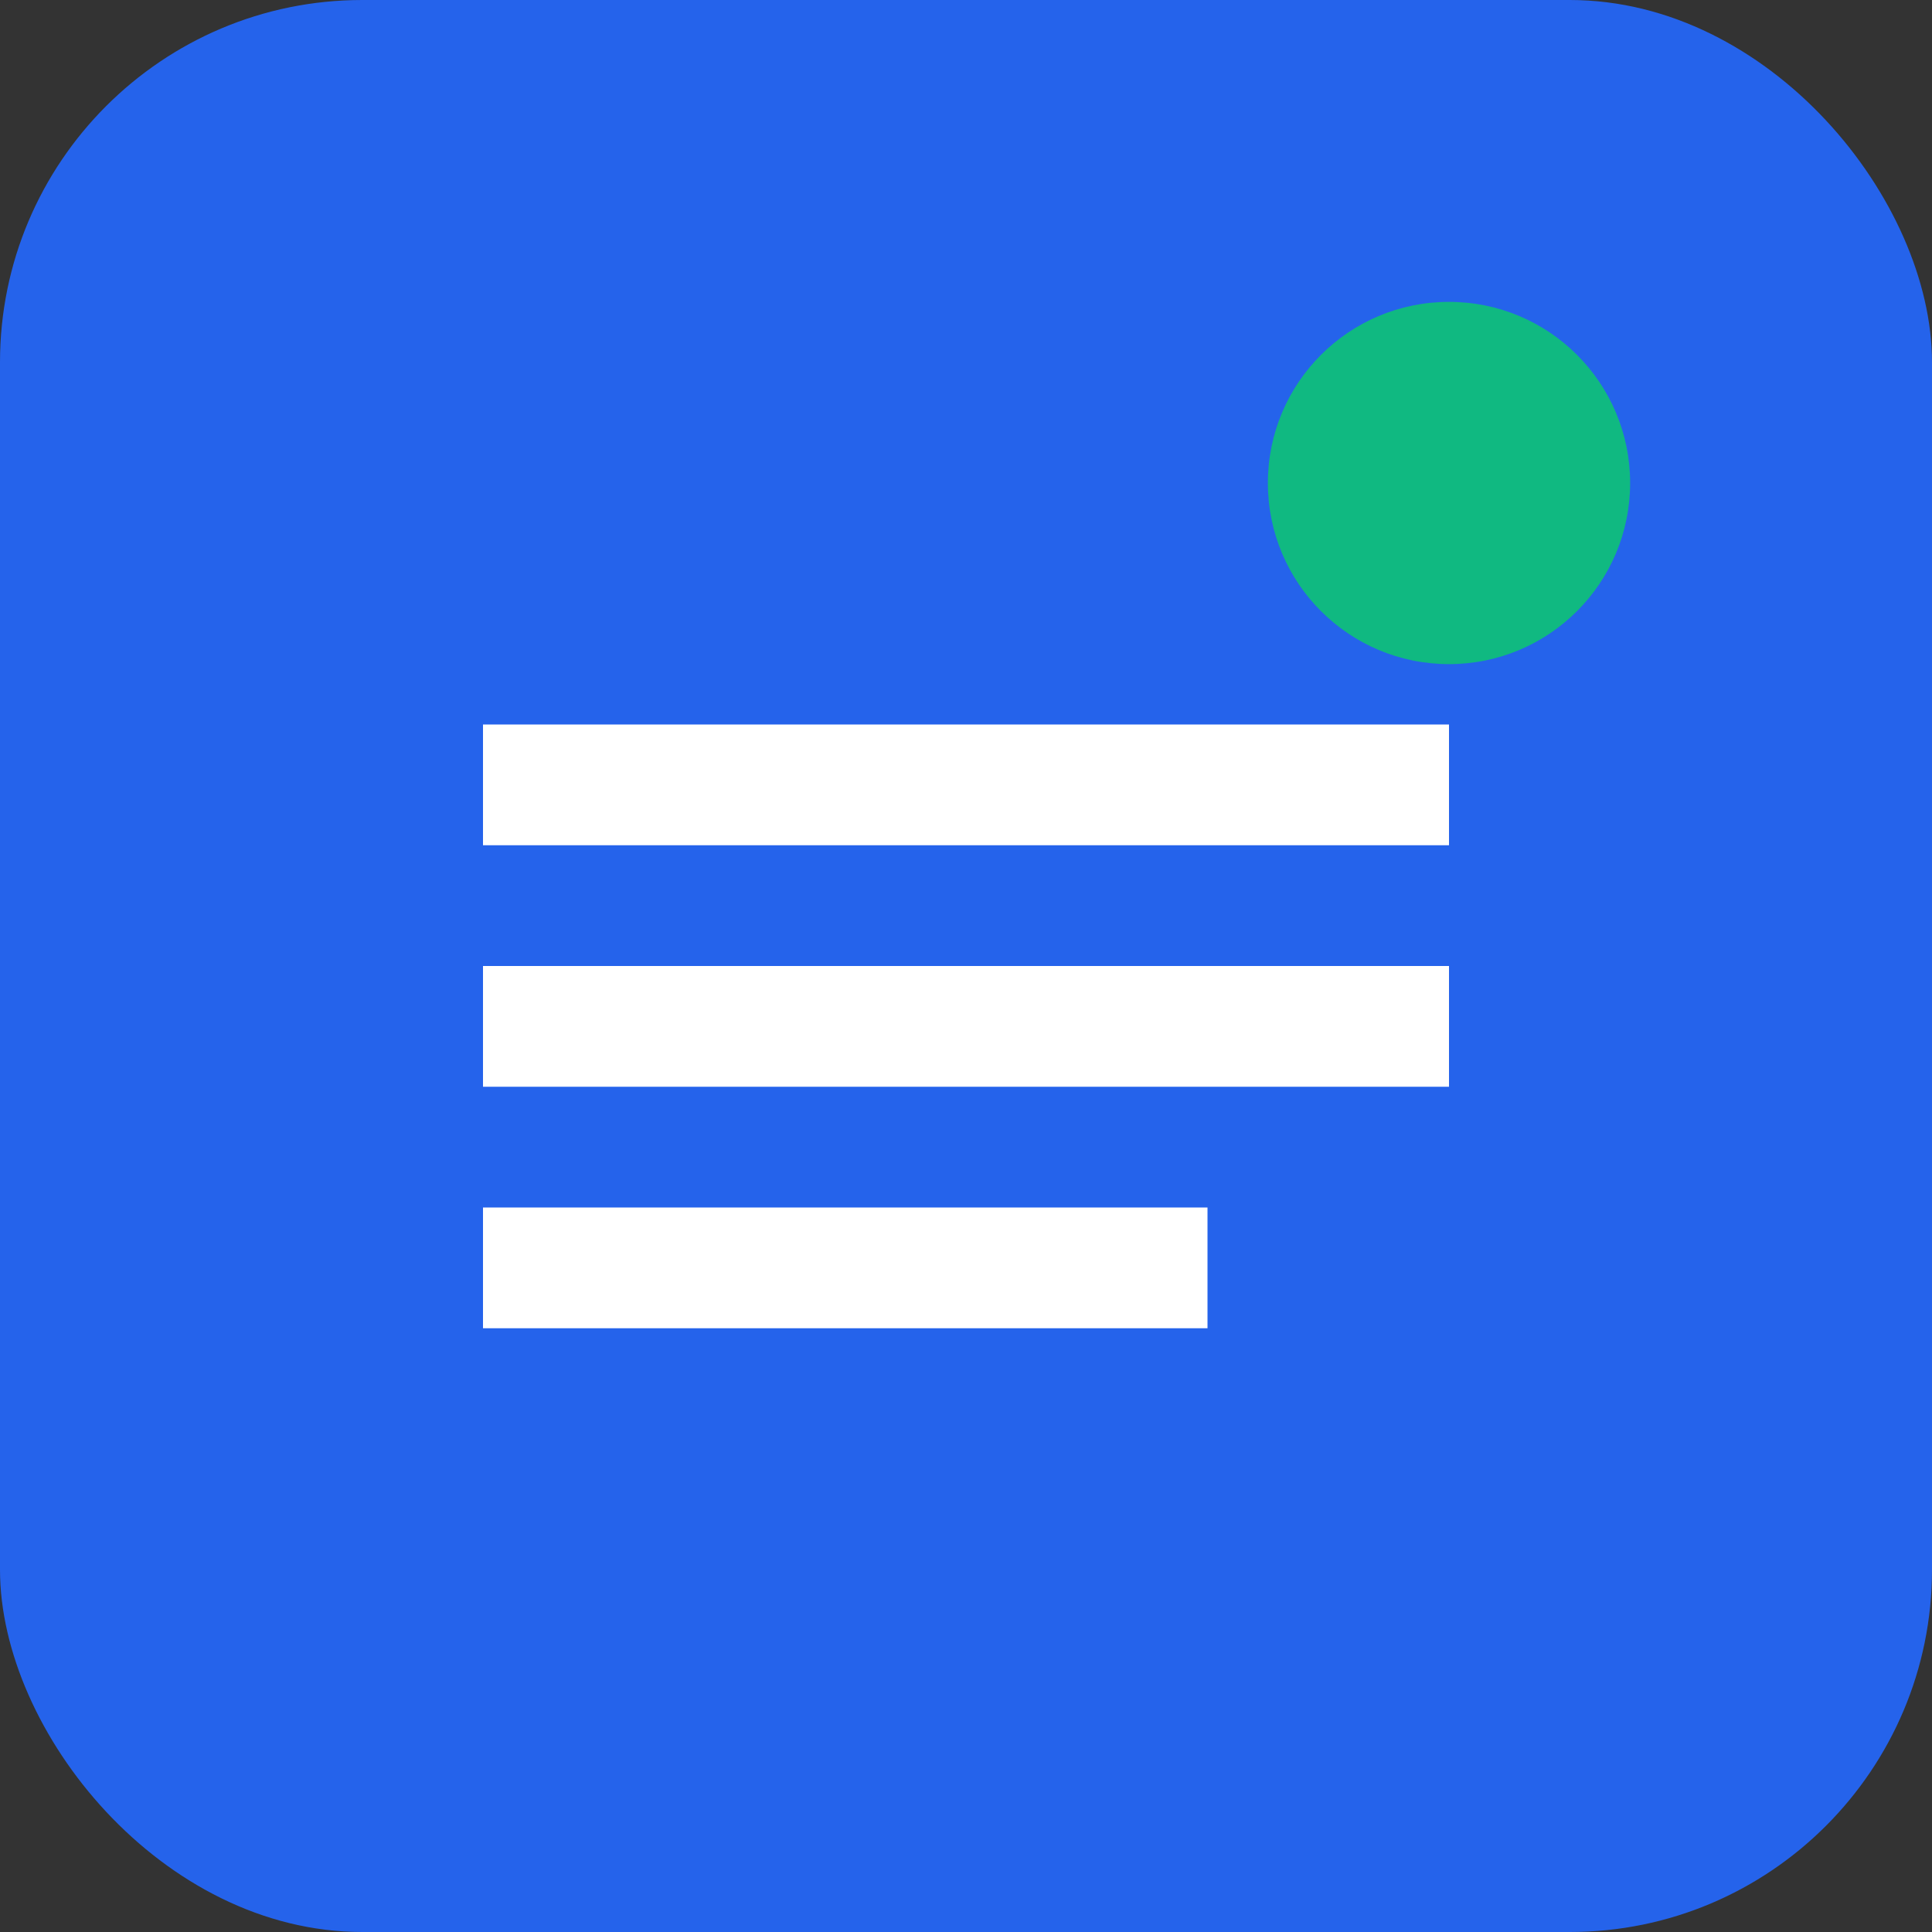<svg width="32" height="32" viewBox="0 0 32 32" fill="none" xmlns="http://www.w3.org/2000/svg">
<rect x="0" y="0" width="32" height="32" fill="#333333" stroke="none"/>
<rect width="32" height="32" rx="6" fill="#2563eb"/>
<path d="M8 12h16v2H8v-2z M8 16h16v2H8v-2z M8 20h12v2H8v-2z" fill="white"/>
<circle cx="24" cy="8" r="3" fill="#10b981"/>
</svg>
